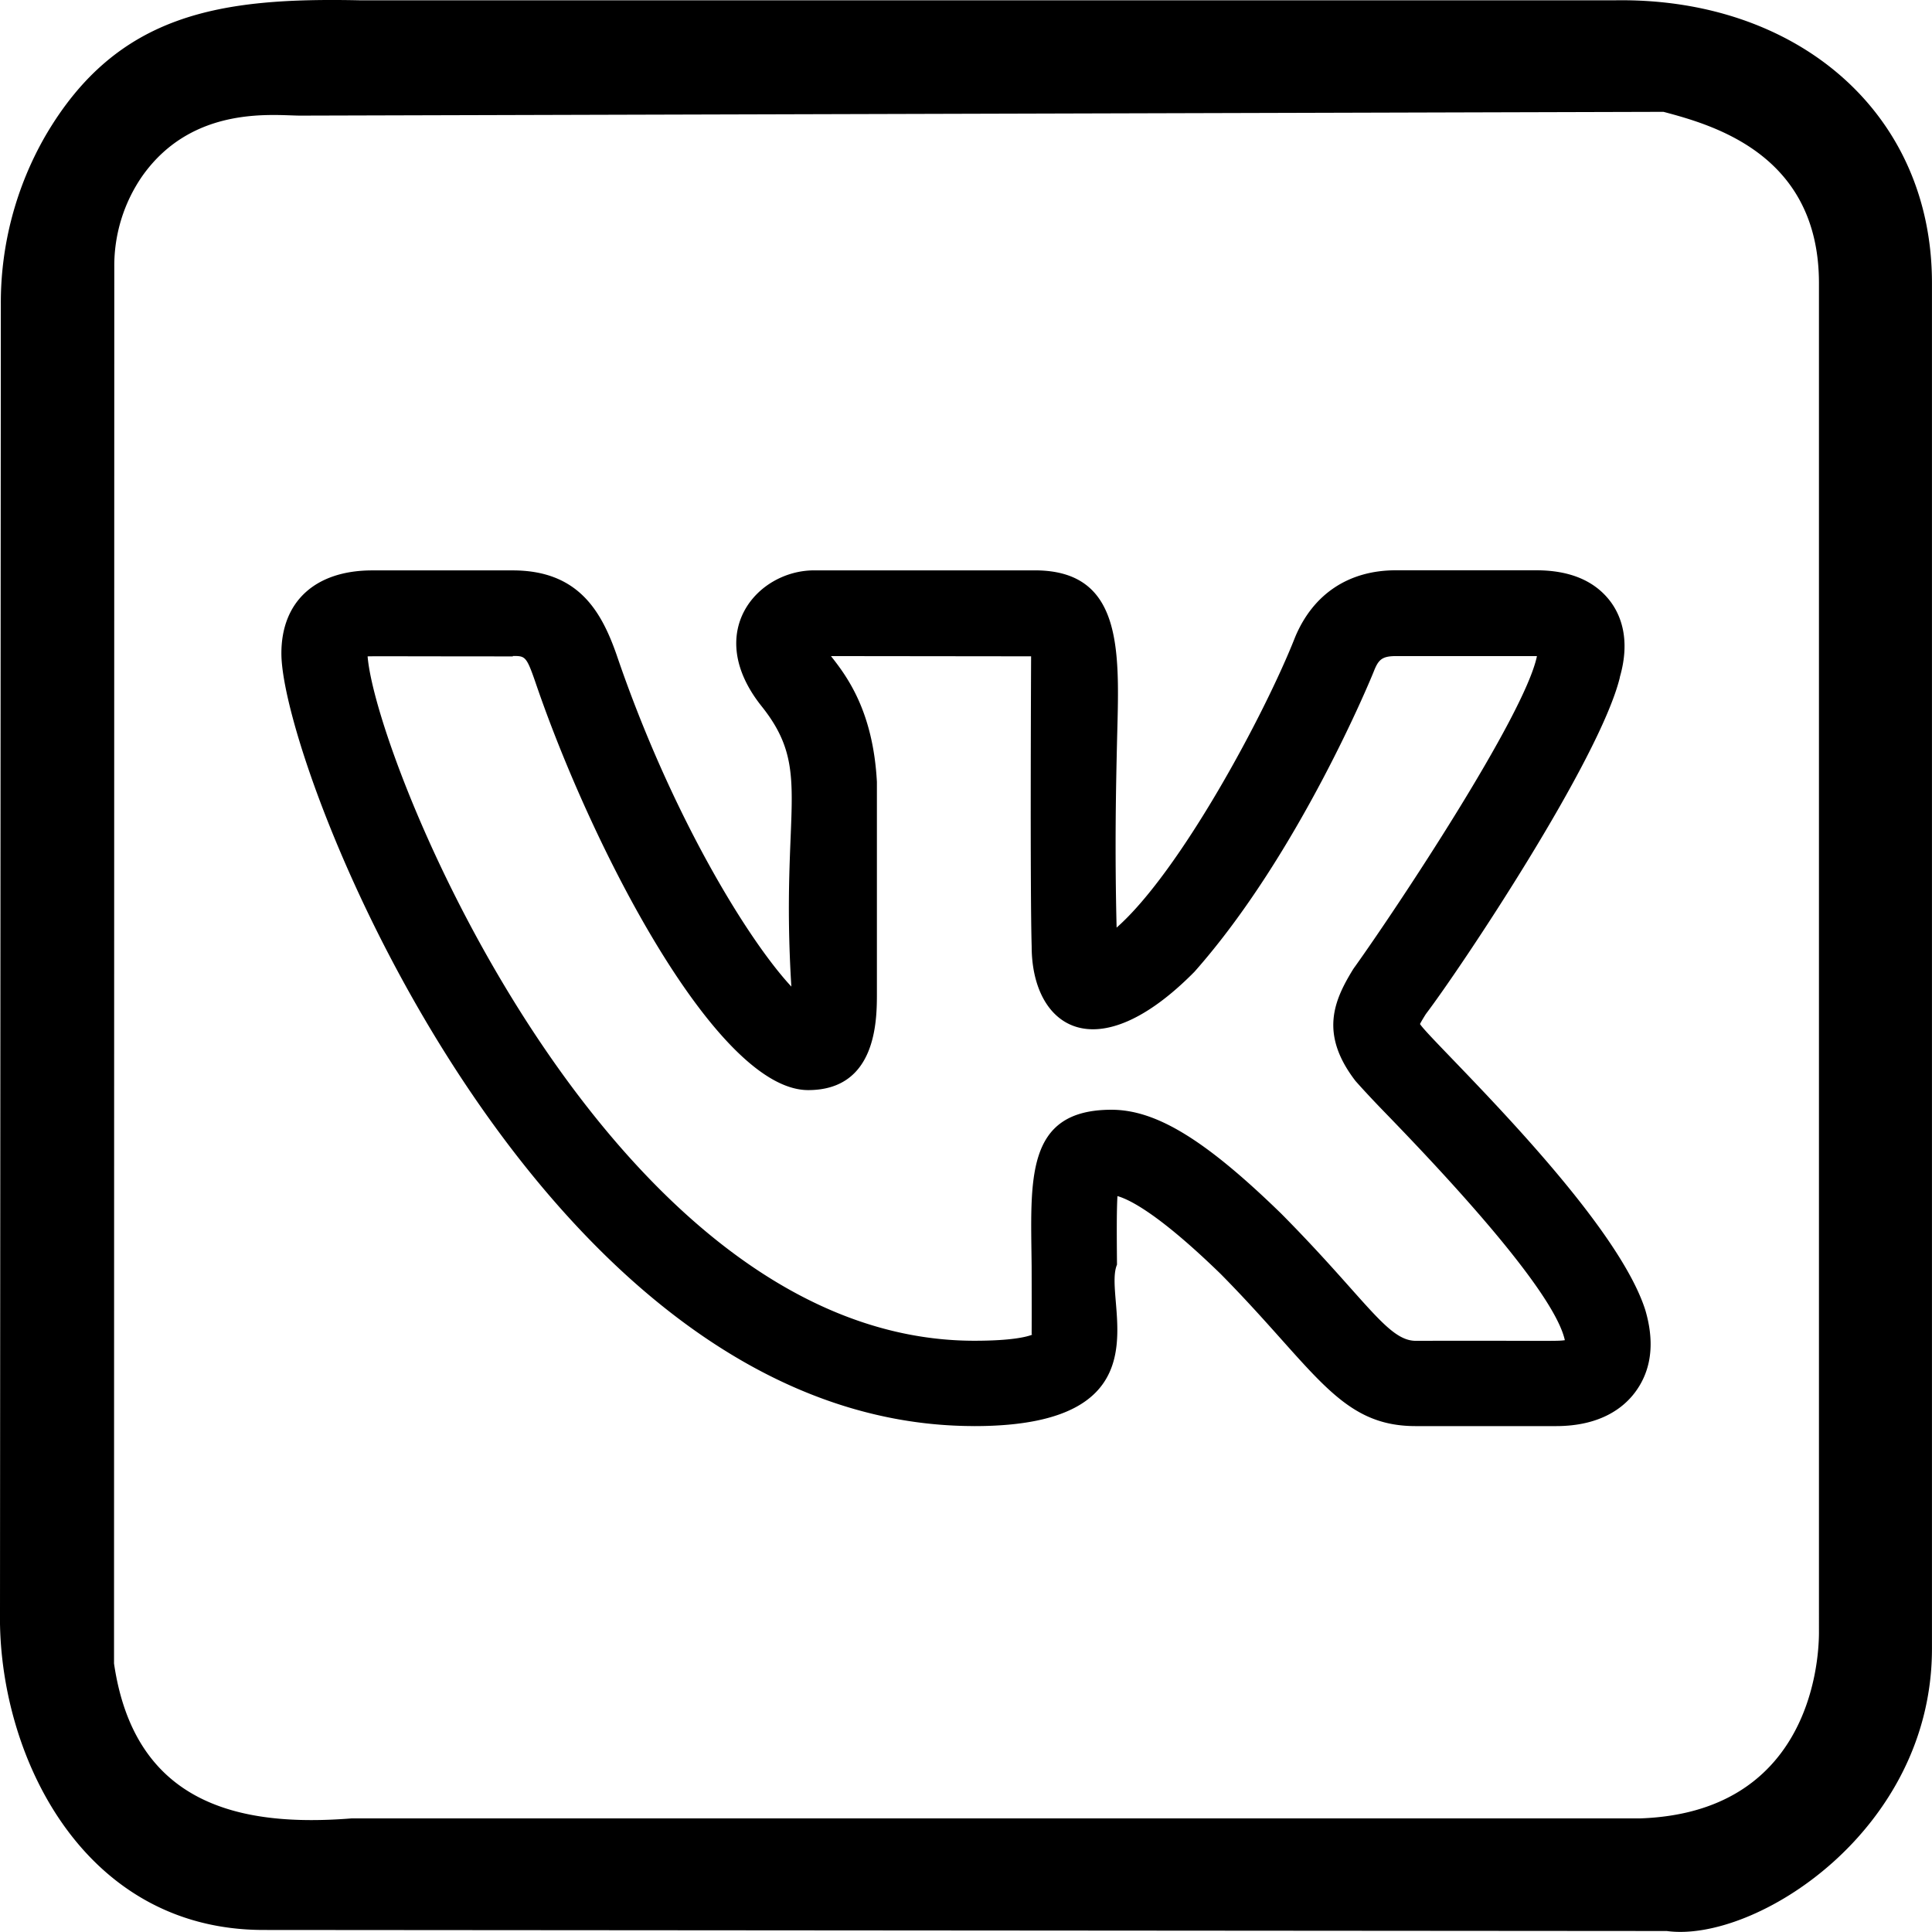 <svg xmlns="http://www.w3.org/2000/svg" viewBox="0 0 512.2 512.18"><g id="Слой_2" data-name="Слой 2"><g id="Слой_1-2" data-name="Слой 1"><path d="M428.17.08H95.39C58.64-.68 31.11 3.29 12 36.08A88.73 88.73 0 00.22 80.78L0 427.6c-.56 37.06 21.57 84.06 69.89 84.06l372 .28c23.3 3.19 70.3-26.45 70.3-74.85v-362c.04-45.43-36.02-75.77-84.02-75.01zm54.06 432.67c0 9.31-3.24 47.78-47.35 49.33H93.23c-29.65 2.36-57.53-3.64-63-41.06L30.3 70.8a41.78 41.78 0 017.4-24.09c13.54-19.19 35.44-16 42.12-16.06l361.19-1c13.51 3.58 41.22 11.46 41.22 45.42z"/><path d="M258.29 378.08c52.51 0 33.78-33.24 37.84-42.8-.06-7.14-.12-14 .12-18.18 3.33.94 11.18 4.91 27.39 20.67 25 25.31 31.43 40.31 51.65 40.31h37.22c11.8 0 17.94-4.88 21-9s5.87-10.92 2.69-21.75c-8.3-26.08-56.73-71.1-59.74-75.85.45-.88 1.18-2.05 1.56-2.65 9.56-12.63 46-67.29 51.41-89.16a.24.24 0 000-.12c2.9-10 .24-16.46-2.51-20.12-4.15-5.47-10.74-8.24-19.65-8.24h-37.22c-12.47 0-21.92 6.28-26.7 17.73-8 20.34-30.47 62.17-47.32 77-.52-21-.17-37 .1-48.9.55-23.21 2.3-45.81-21.79-45.81h-58.5c-15.1 0-29.54 16.49-13.9 36.06 13.67 17.15 4.91 26.71 7.86 74.29-11.49-12.33-31.94-45.62-46.4-88.16-4.06-11.51-10.2-22.18-27.48-22.18H98.7c-15.09 0-24.1 8.23-24.1 22 0 30.95 68.5 204.85 183.69 204.85zM135.93 173.91c3.28 0 3.61 0 6 6.91C156.78 224.43 190 289 214.26 289c18.22 0 18.22-18.68 18.22-25.71v-56c-1-18.53-7.75-27.76-12.18-33.35l53.06.06c0 .25-.3 61.93.15 76.88 0 21.22 16.85 33.38 43.15 6.76 27.76-31.33 47-78.15 47.72-80.06 1.13-2.72 2.12-3.64 5.69-3.64h37.37a.28.28 0 010 .13c-3.4 15.88-37 66.49-48.23 82.21-.18.24-.35.49-.52.75-4.94 8.08-9 17 .68 29.56.88 1 3.16 3.53 6.49 7 10.34 10.68 45.83 47.19 49 61.71-2.09.33-4.35.09-39.52.17-7.49 0-13.34-11.19-35.68-33.73-20.08-19.54-33.12-27.53-45-27.53-23.05 0-21.38 18.71-21.16 41.34.07 24.53-.08 16.77.09 18.32-1.35.52-5.21 1.58-15.26 1.58-96 0-158.47-152.32-160.87-181.43.83-.08 12.28 0 38.51 0z"/></g></g></svg>